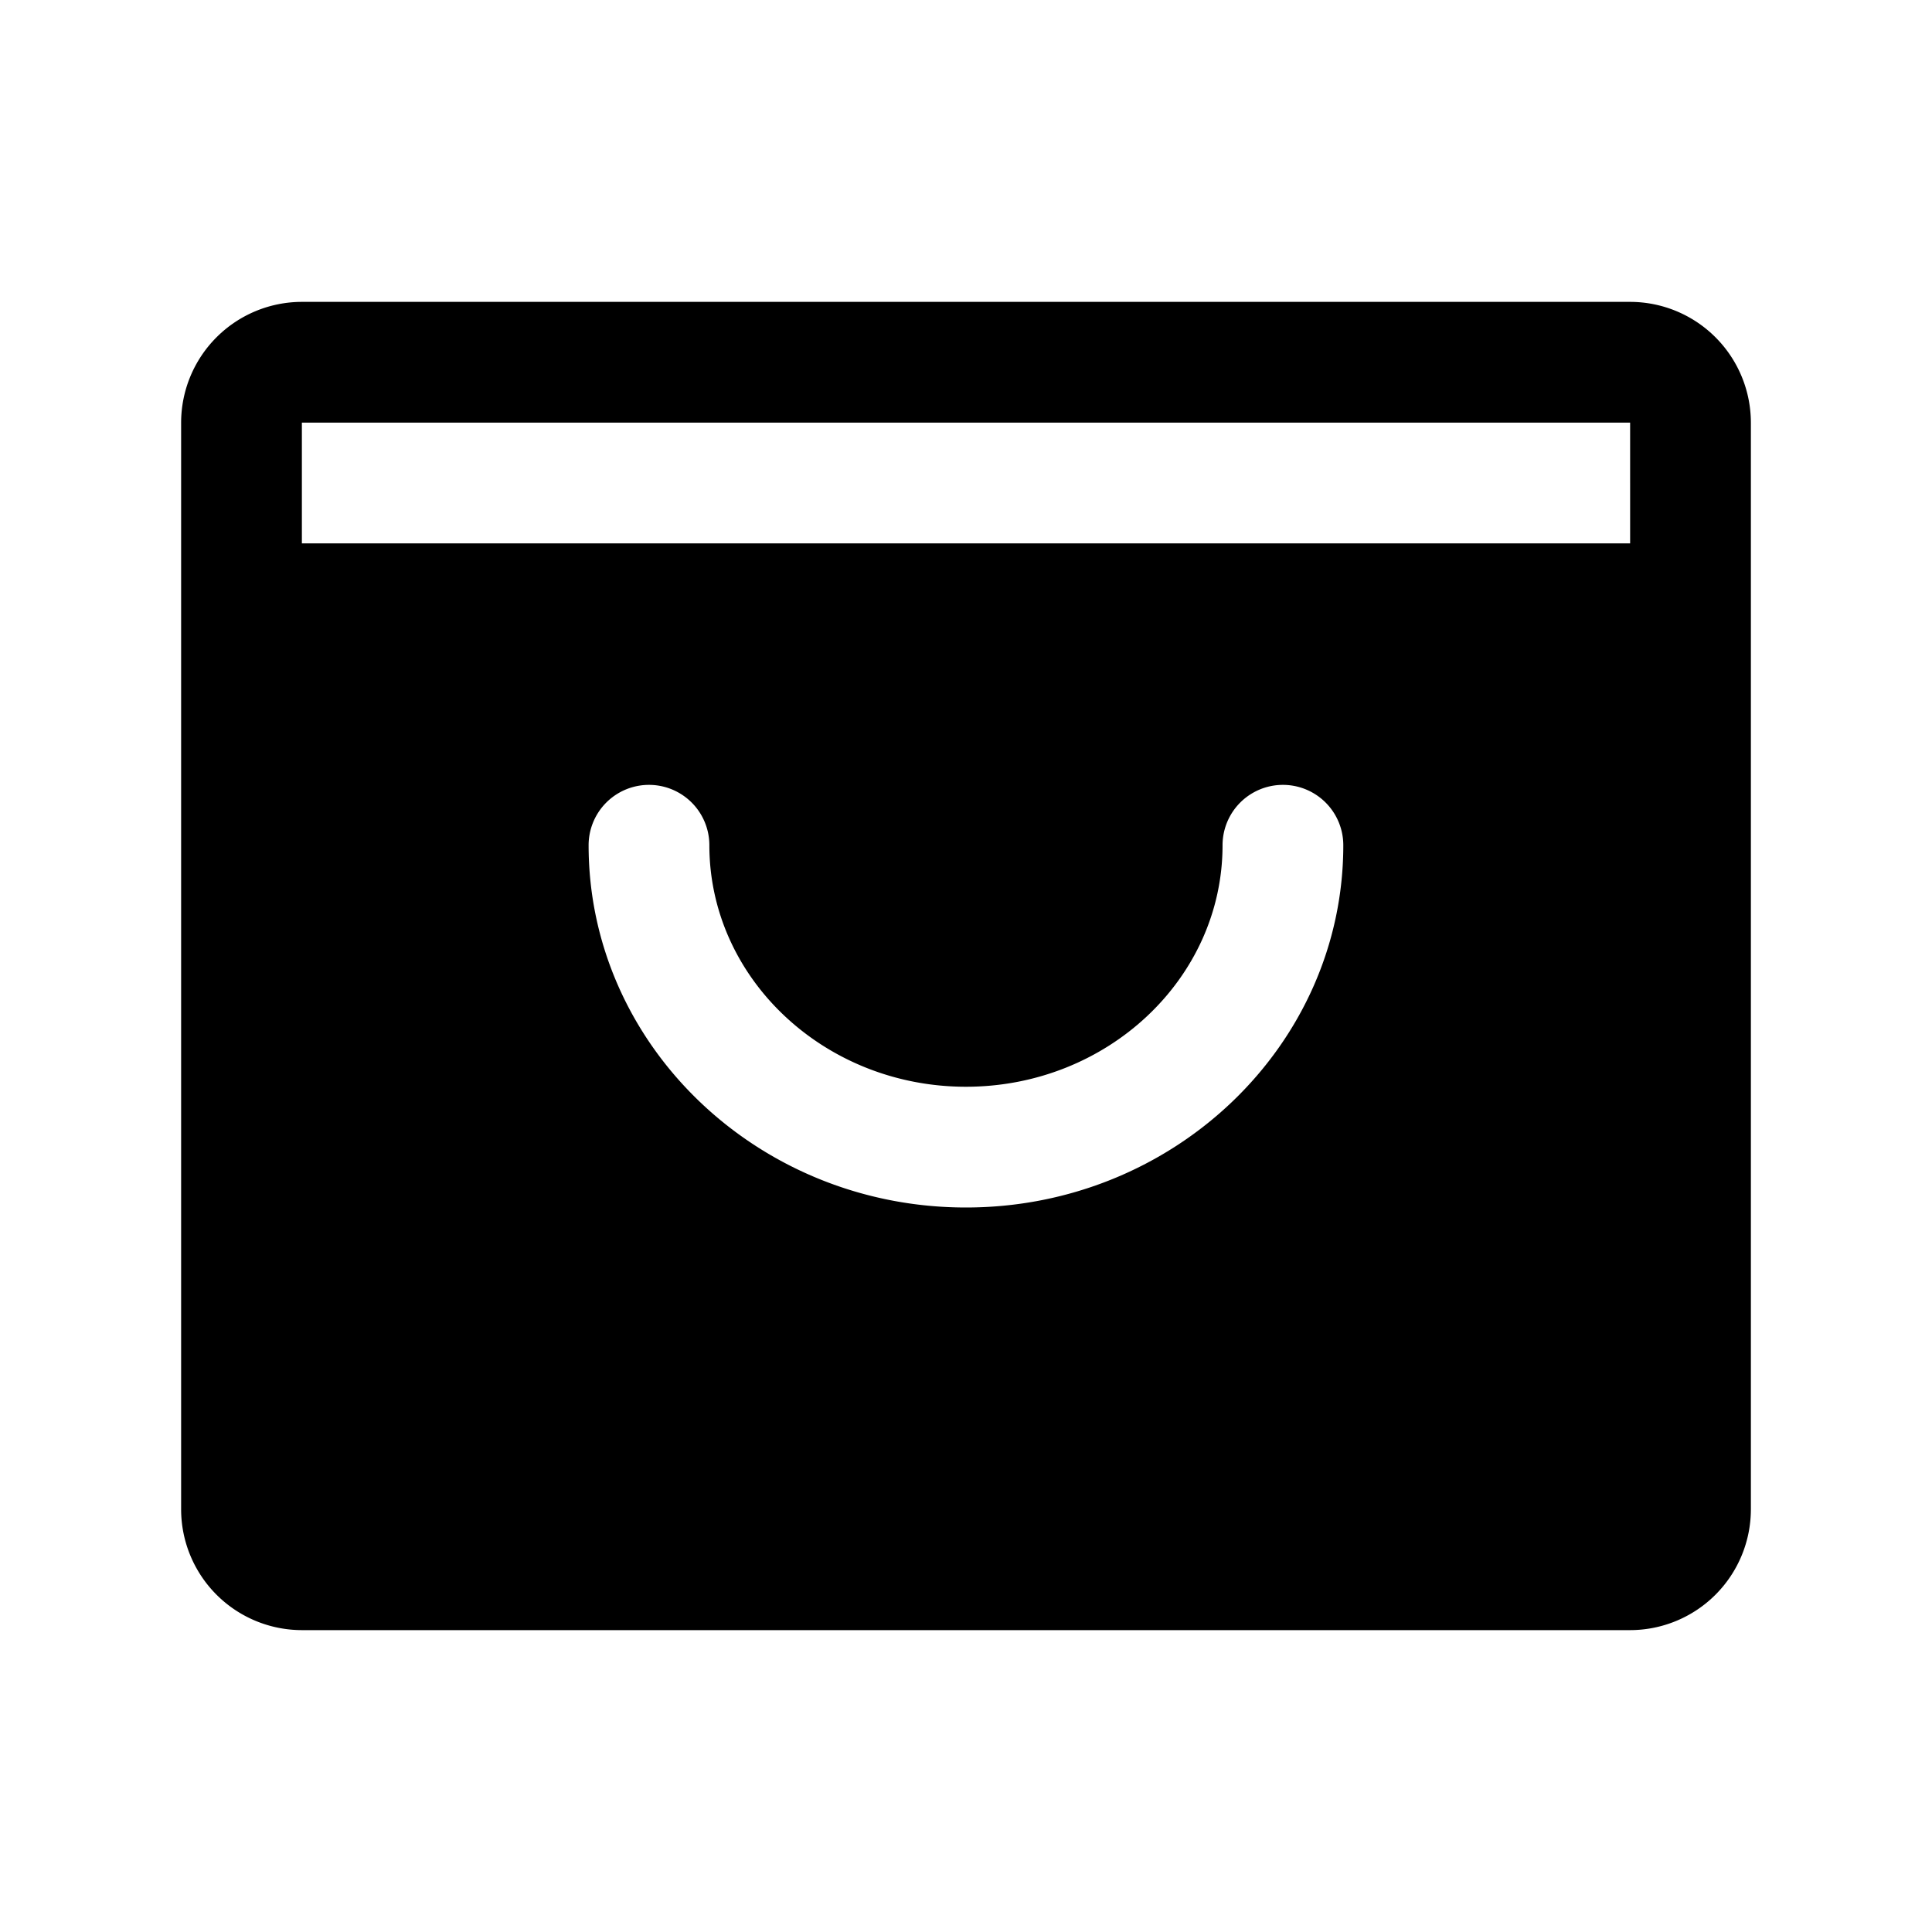 <svg id="Layer_1" data-name="Layer 1" xmlns="http://www.w3.org/2000/svg" viewBox="0 0 256 256">
  <path d="M216,40H40A16.018,16.018,0,0,0,24,56V200a16.018,16.018,0,0,0,16,16H216a16.018,16.018,0,0,0,16-16V56A16.018,16.018,0,0,0,216,40ZM127.994,160c-27.57,0-50-21.533-50-48a8,8,0,0,1,16,0c0,17.645,15.252,32,34,32s34-14.355,34-32a8,8,0,0,1,16,0C177.994,138.467,155.564,160,127.994,160ZM216,72H40V56H216l.001,16Z"/>
</svg>

